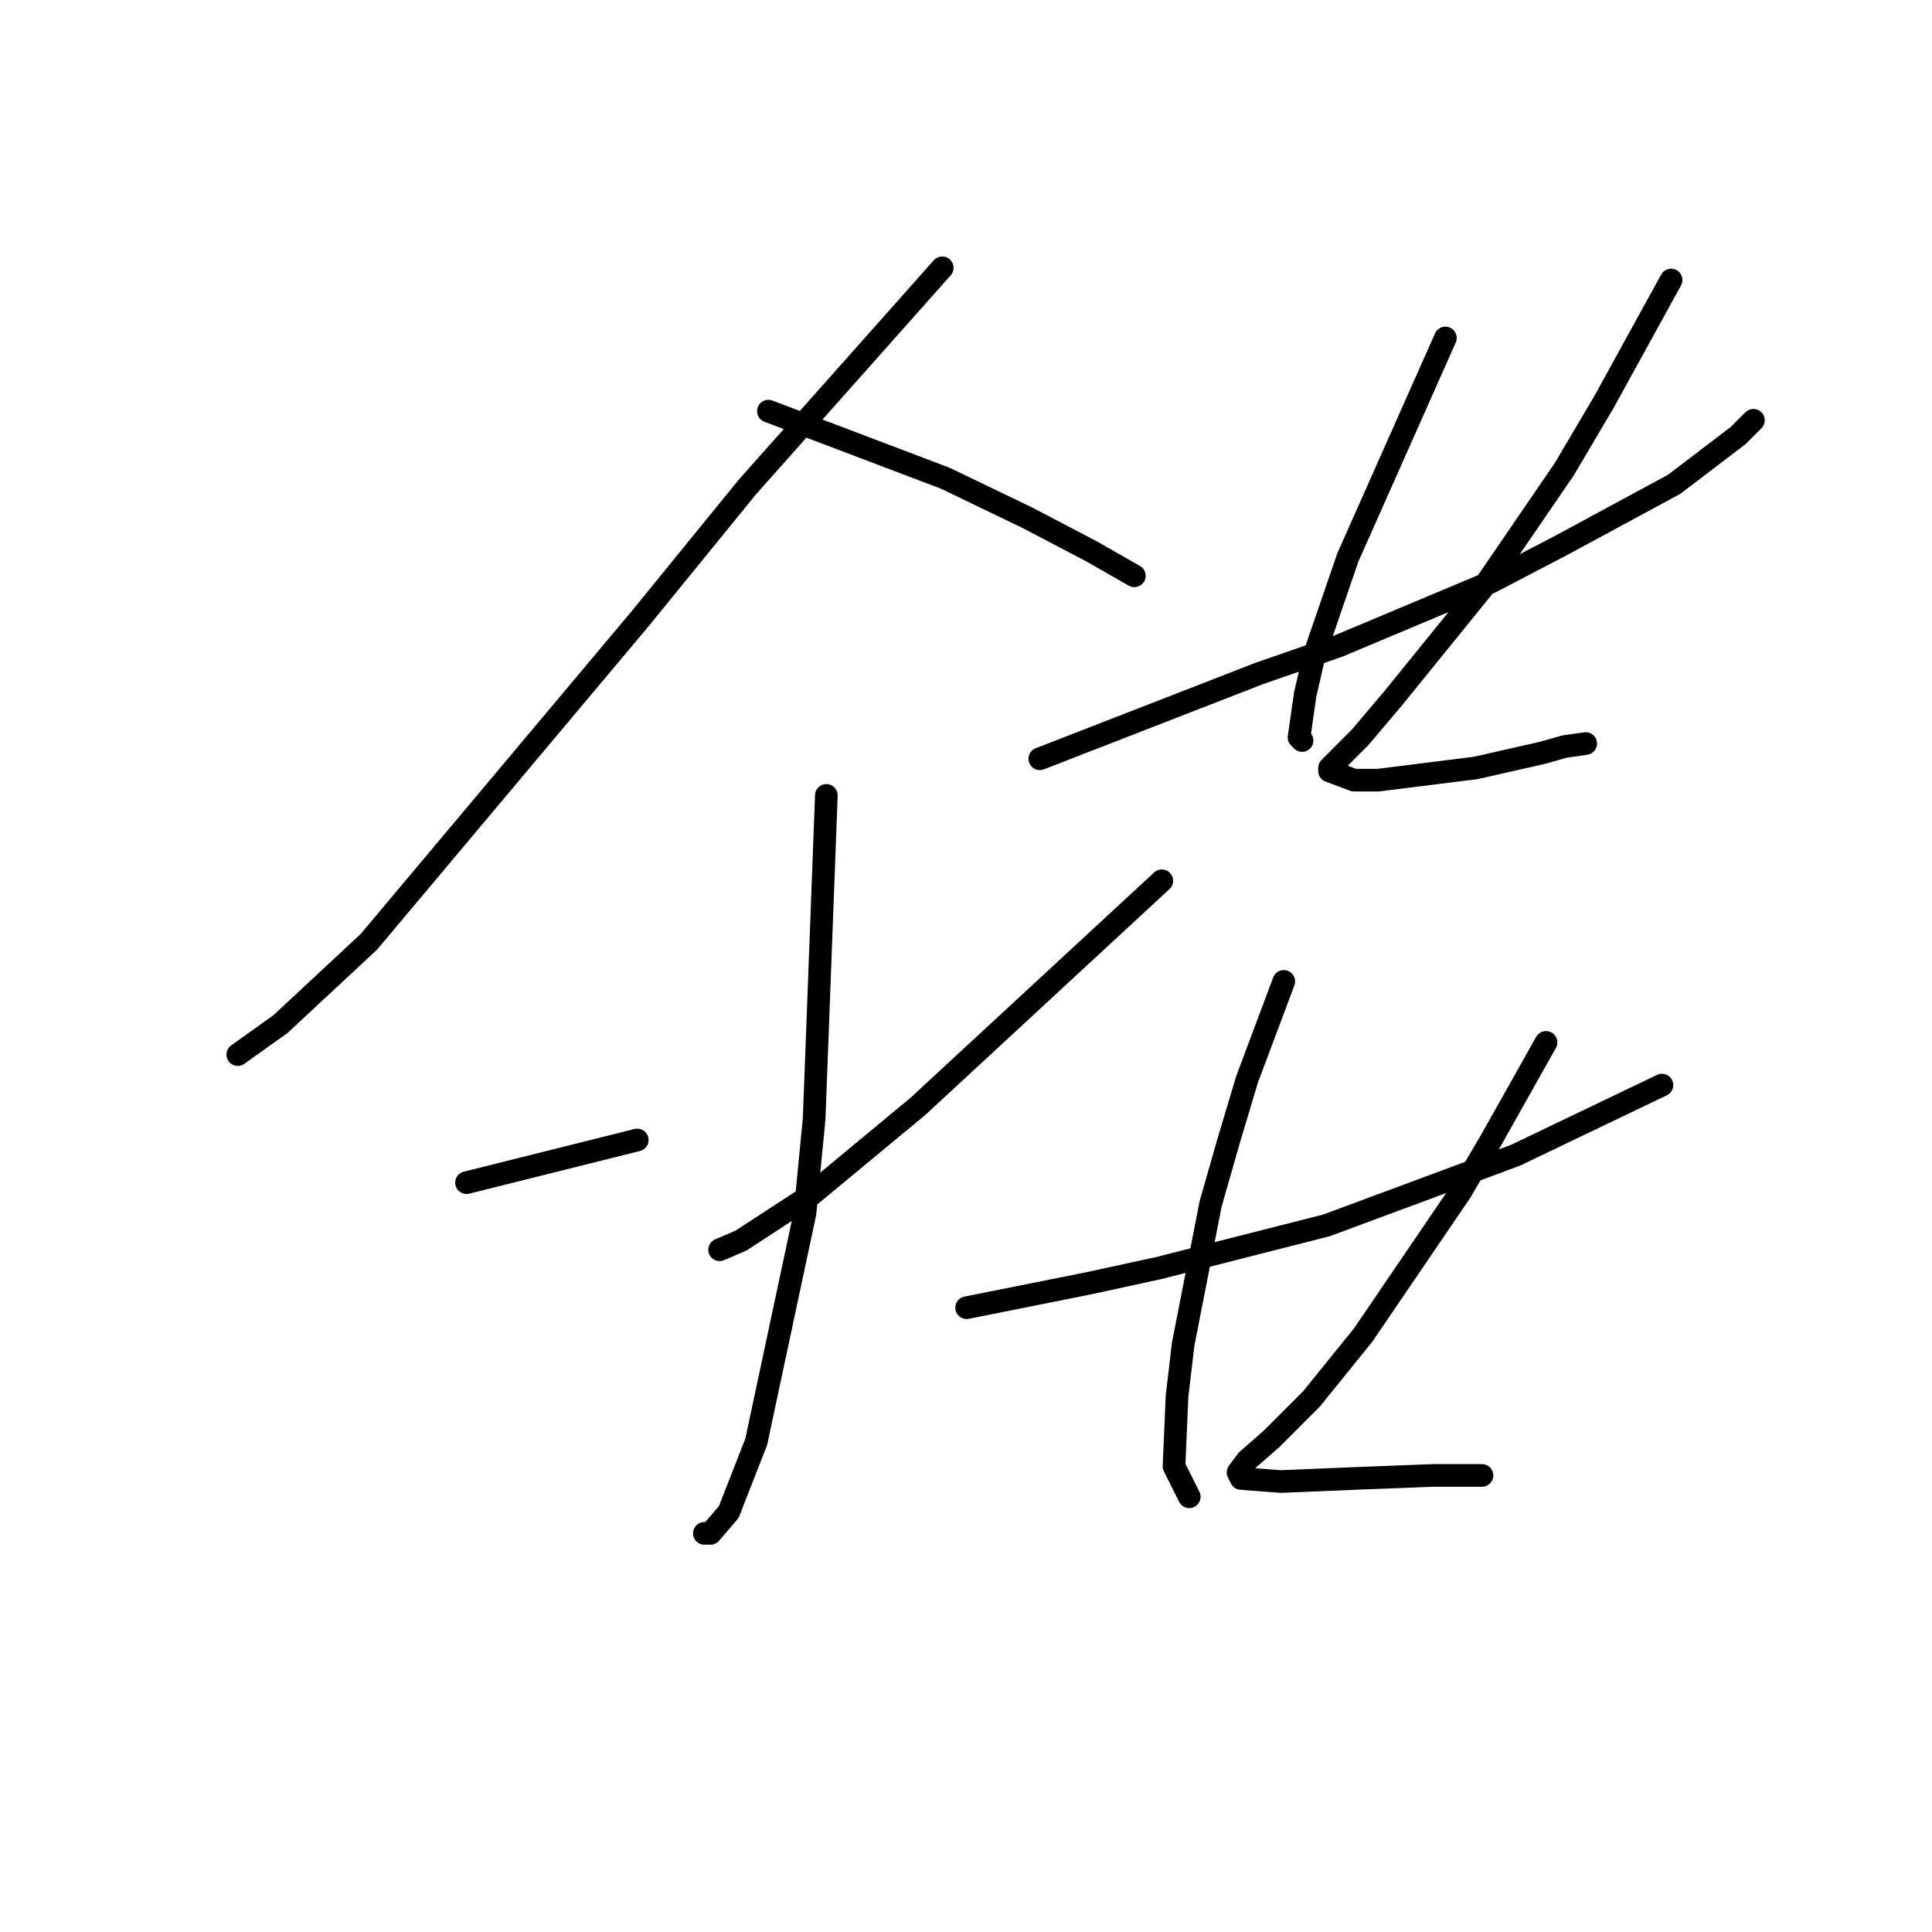 <?xml version="1.0" standalone="no"?>
    <svg width="256" height="256" xmlns="http://www.w3.org/2000/svg" version="1.1">
    <polyline stroke="black" stroke-width="3" stroke-linecap="round" fill="transparent" stroke-linejoin="round" points="124.851 35.486 111.92 50.033 98.99 64.58 84.847 81.955 48.883 124.788 37.165 135.698 31.508 139.739 31.508 139.739 " />
        <polyline stroke="black" stroke-width="3" stroke-linecap="round" fill="transparent" stroke-linejoin="round" points="101.818 54.478 113.537 58.923 125.255 63.368 136.165 68.621 144.651 73.066 150.308 76.298 150.308 76.298 " />
        <polyline stroke="black" stroke-width="3" stroke-linecap="round" fill="transparent" stroke-linejoin="round" points="109.496 105.392 108.688 126.809 107.879 148.225 106.667 160.752 100.202 191.058 96.565 200.352 94.141 203.18 93.332 203.18 93.332 203.18 " />
        <polyline stroke="black" stroke-width="3" stroke-linecap="round" fill="transparent" stroke-linejoin="round" points="61.814 156.711 73.128 153.882 84.443 151.054 84.443 151.054 " />
        <polyline stroke="black" stroke-width="3" stroke-linecap="round" fill="transparent" stroke-linejoin="round" points="153.945 116.707 137.781 131.658 121.618 146.609 107.475 158.327 98.181 164.388 95.353 165.601 95.353 165.601 " />
        <polyline stroke="black" stroke-width="3" stroke-linecap="round" fill="transparent" stroke-linejoin="round" points="137.782 100.543 152.328 94.886 166.875 89.229 177.382 85.592 197.586 77.106 206.88 72.257 221.831 64.176 230.316 57.71 232.337 55.69 232.337 55.69 " />
        <polyline stroke="black" stroke-width="3" stroke-linecap="round" fill="transparent" stroke-linejoin="round" points="191.524 44.78 185.059 59.327 178.594 73.874 174.149 86.804 172.937 92.058 172.129 97.715 172.533 98.119 172.533 98.119 " />
        <polyline stroke="black" stroke-width="3" stroke-linecap="round" fill="transparent" stroke-linejoin="round" points="221.427 37.102 216.982 45.184 212.537 53.266 207.284 62.155 196.778 77.511 184.655 92.462 180.21 97.715 177.382 100.543 176.169 101.755 176.169 102.16 179.402 103.372 182.635 103.372 195.565 101.755 204.455 99.735 207.284 98.927 210.112 98.523 210.112 98.523 " />
        <polyline stroke="black" stroke-width="3" stroke-linecap="round" fill="transparent" stroke-linejoin="round" points="128.083 173.278 136.165 171.662 144.247 170.045 153.541 168.025 175.765 162.368 200.818 153.074 220.214 143.78 220.214 143.78 " />
        <polyline stroke="black" stroke-width="3" stroke-linecap="round" fill="transparent" stroke-linejoin="round" points="170.108 130.041 167.684 136.507 165.259 142.972 162.835 151.054 160.41 159.539 156.773 178.127 155.965 184.997 155.561 194.29 157.582 198.331 157.582 198.331 " />
        <polyline stroke="black" stroke-width="3" stroke-linecap="round" fill="transparent" stroke-linejoin="round" points="204.859 138.123 201.222 144.588 197.586 151.054 193.545 157.923 180.614 176.915 173.745 185.401 168.492 190.654 165.259 193.482 164.047 195.099 164.451 195.907 169.704 196.311 179.402 195.907 189.908 195.503 196.373 195.503 196.373 195.503 " />
        </svg>